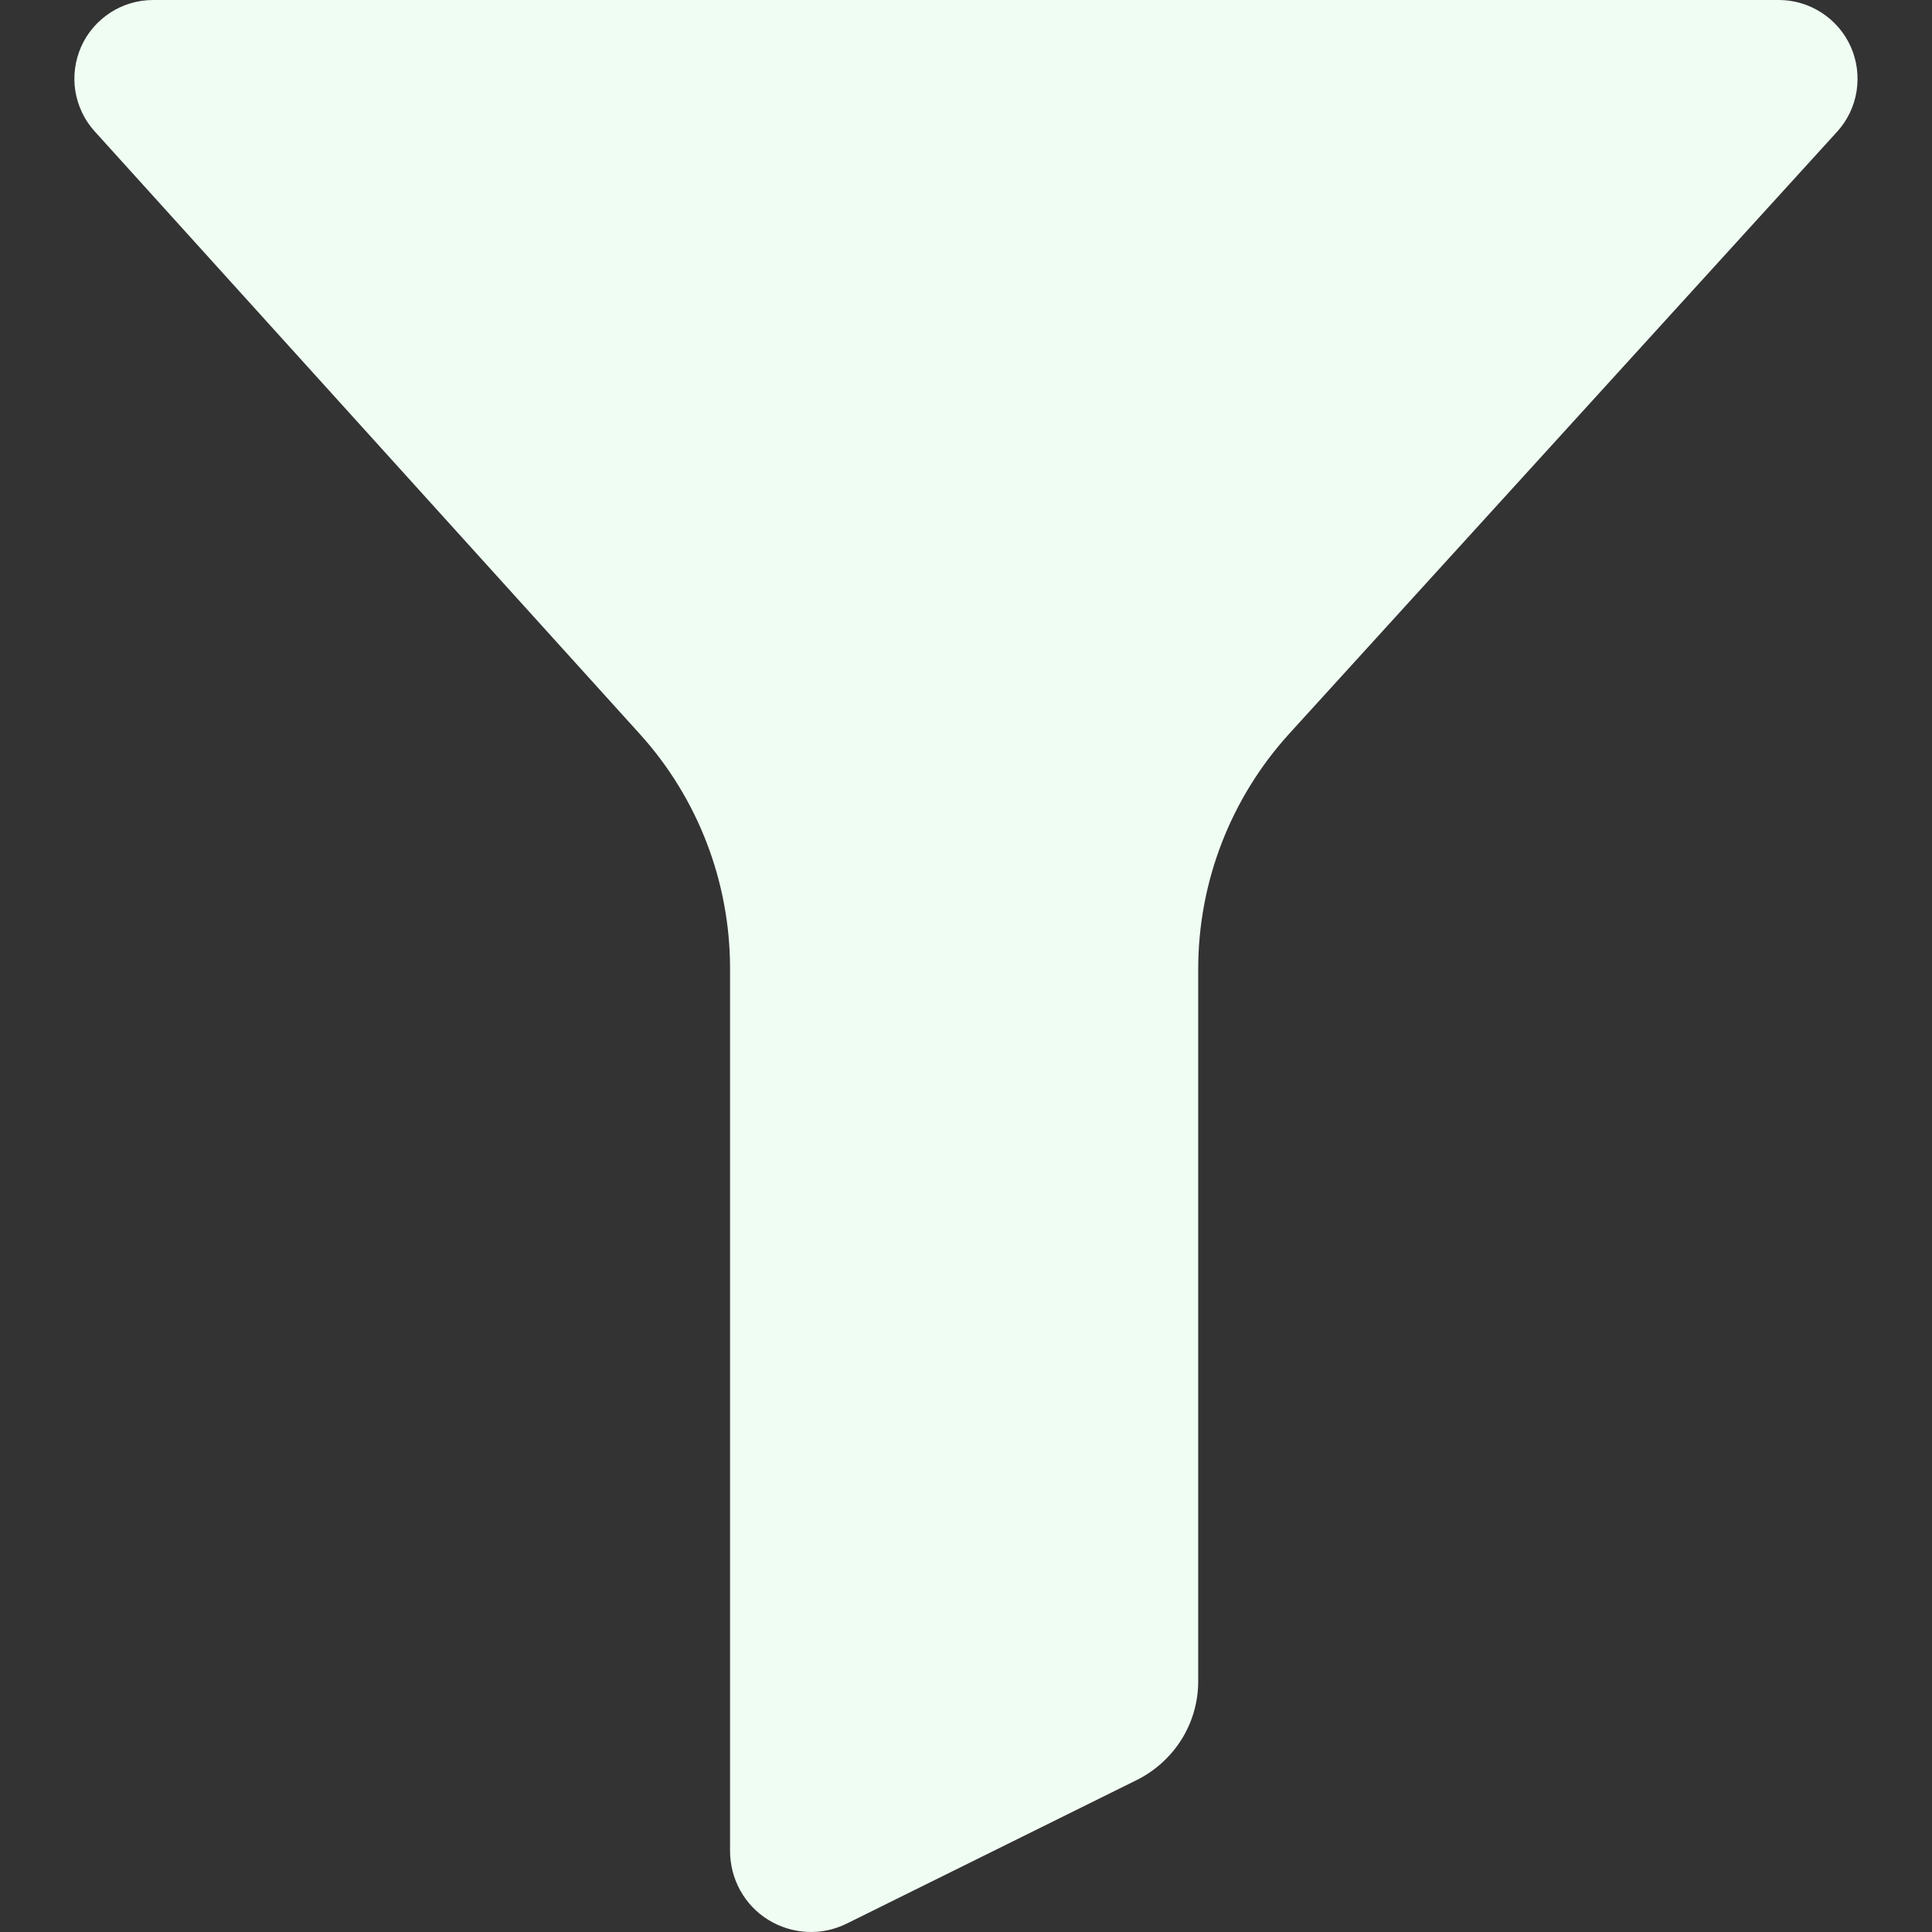<svg width="16" height="16" viewBox="0 0 16 16" fill="none" xmlns="http://www.w3.org/2000/svg">
    <rect x="0" y="0" width="16" height="16" fill="#333333" stroke="none"/>
    <path
        d="M9.923 8.025V13.92C9.924 14.091 9.876 14.259 9.786 14.404C9.695 14.549 9.566 14.666 9.413 14.742L7.013 15.93C6.91 15.981 6.797 16.005 6.683 15.999C6.569 15.993 6.459 15.959 6.362 15.899C6.265 15.839 6.185 15.755 6.13 15.655C6.075 15.555 6.046 15.443 6.046 15.329V8.021C6.046 7.303 5.78 6.61 5.298 6.078L0.785 1.089C0.7 0.996 0.645 0.88 0.624 0.755C0.604 0.63 0.621 0.503 0.672 0.387C0.723 0.272 0.807 0.174 0.913 0.105C1.019 0.036 1.142 -0 1.269 7.24835e-07H14.732C14.858 0 14.981 0.037 15.087 0.106C15.193 0.175 15.277 0.273 15.328 0.389C15.379 0.504 15.395 0.632 15.375 0.757C15.355 0.882 15.299 0.998 15.214 1.091L10.678 6.075C10.192 6.609 9.923 7.304 9.923 8.025Z"
        fill="#F0FDF3" />
</svg>
    
